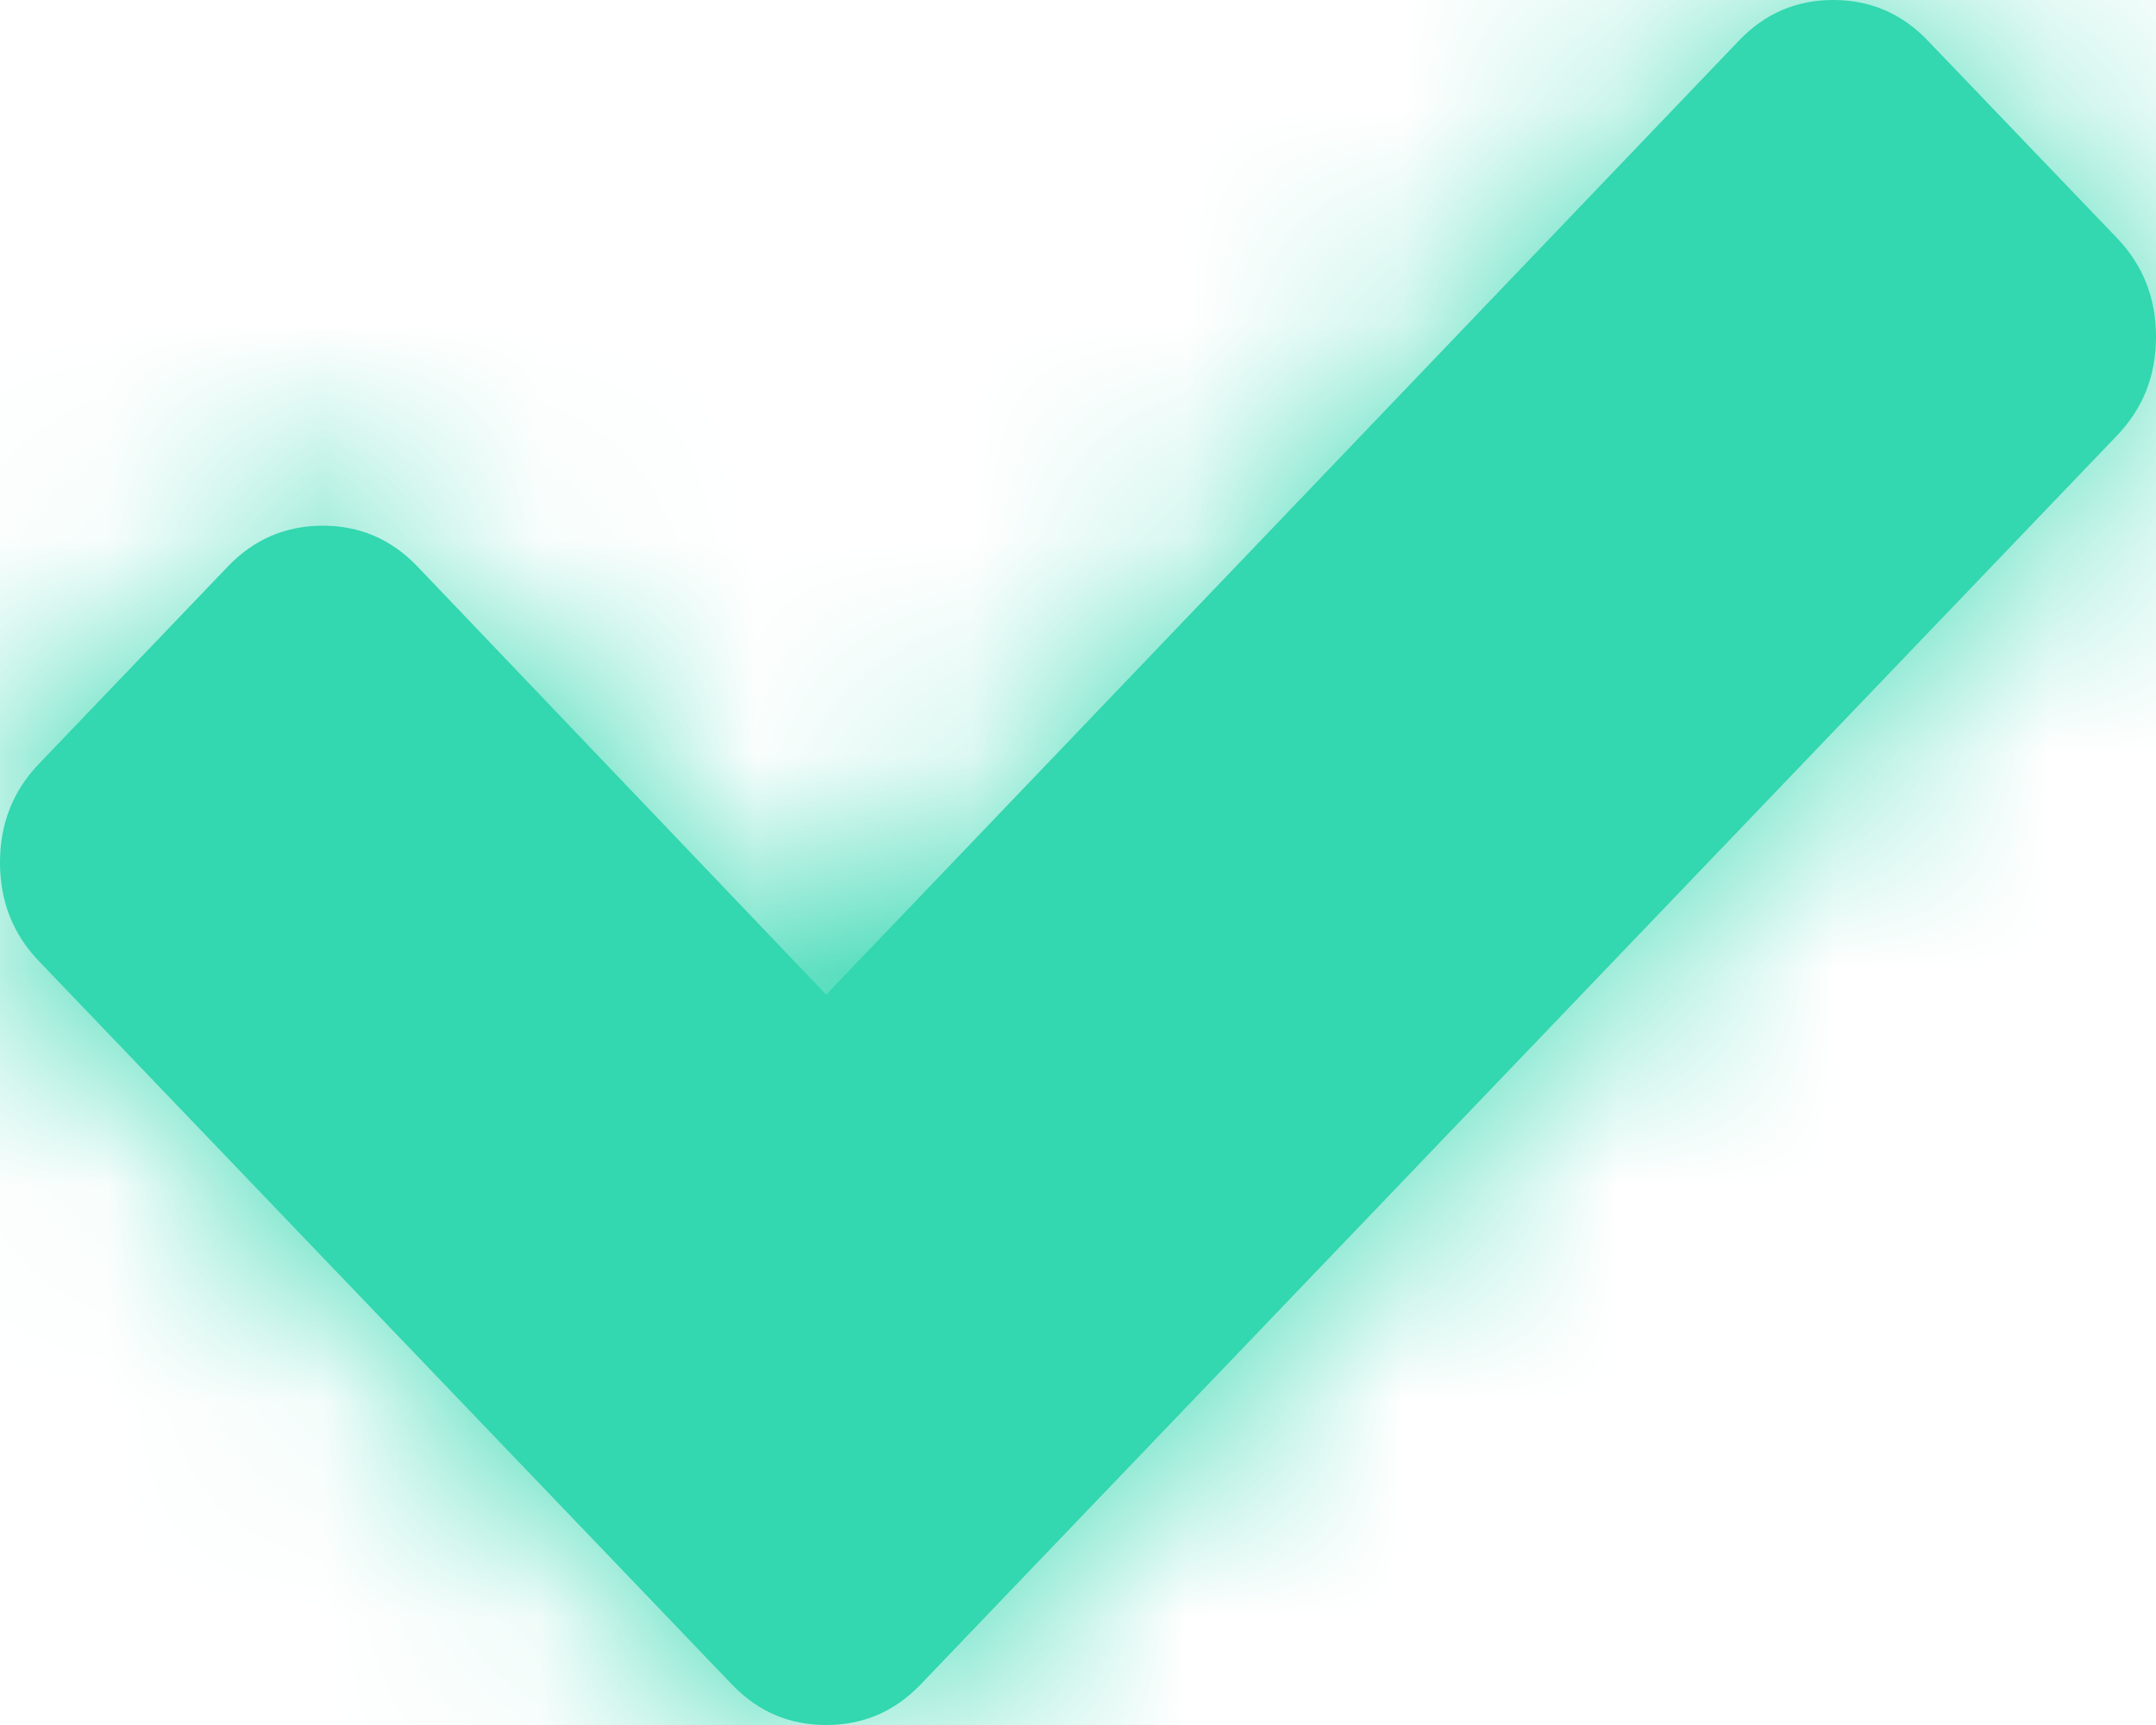 <?xml version="1.0" encoding="UTF-8"?>
<svg width="10px" height="8px" viewBox="0 0 10 8" version="1.1" xmlns="http://www.w3.org/2000/svg" xmlns:xlink="http://www.w3.org/1999/xlink">
    <!-- Generator: Sketch 48.2 (47327) - http://www.bohemiancoding.com/sketch -->
    <title>Icon/Approve</title>
    <desc>Created with Sketch.</desc>
    <defs>
        <path d="M10,1.562 C10,1.742 9.94,1.894 9.819,2.02 L4.271,7.811 C4.151,7.937 4.004,8 3.832,8 C3.66,8 3.514,7.937 3.394,7.811 L0.181,4.458 C0.06,4.332 0,4.18 0,4 C0,3.82 0.06,3.668 0.181,3.542 L1.058,2.626 C1.178,2.501 1.325,2.438 1.497,2.438 C1.669,2.438 1.815,2.501 1.935,2.626 L3.832,4.613 L8.065,0.189 C8.185,0.063 8.331,0 8.503,0 C8.675,0 8.822,0.063 8.942,0.189 L9.819,1.104 C9.94,1.23 10,1.383 10,1.562 Z" id="path-1"></path>
    </defs>
    <g id="States" stroke="none" stroke-width="1" fill="none" fill-rule="evenodd" transform="translate(-570, -224)">
        <g id="Accept" transform="translate(555, 208)">
            <g id="Icon/Approve" transform="translate(15, 16)">
                <mask id="mask-2" fill="white">
                    <use xlink:href="#path-1"></use>
                </mask>
                <use id="" fill="#33D7B0" fill-rule="evenodd" xlink:href="#path-1"></use>
                <g id="Color/Green" mask="url(#mask-2)" fill="#33D7B0" fill-rule="evenodd">
                    <rect id="Rectangle-5" x="0" y="0" width="10" height="8"></rect>
                </g>
            </g>
        </g>
    </g>
</svg>
